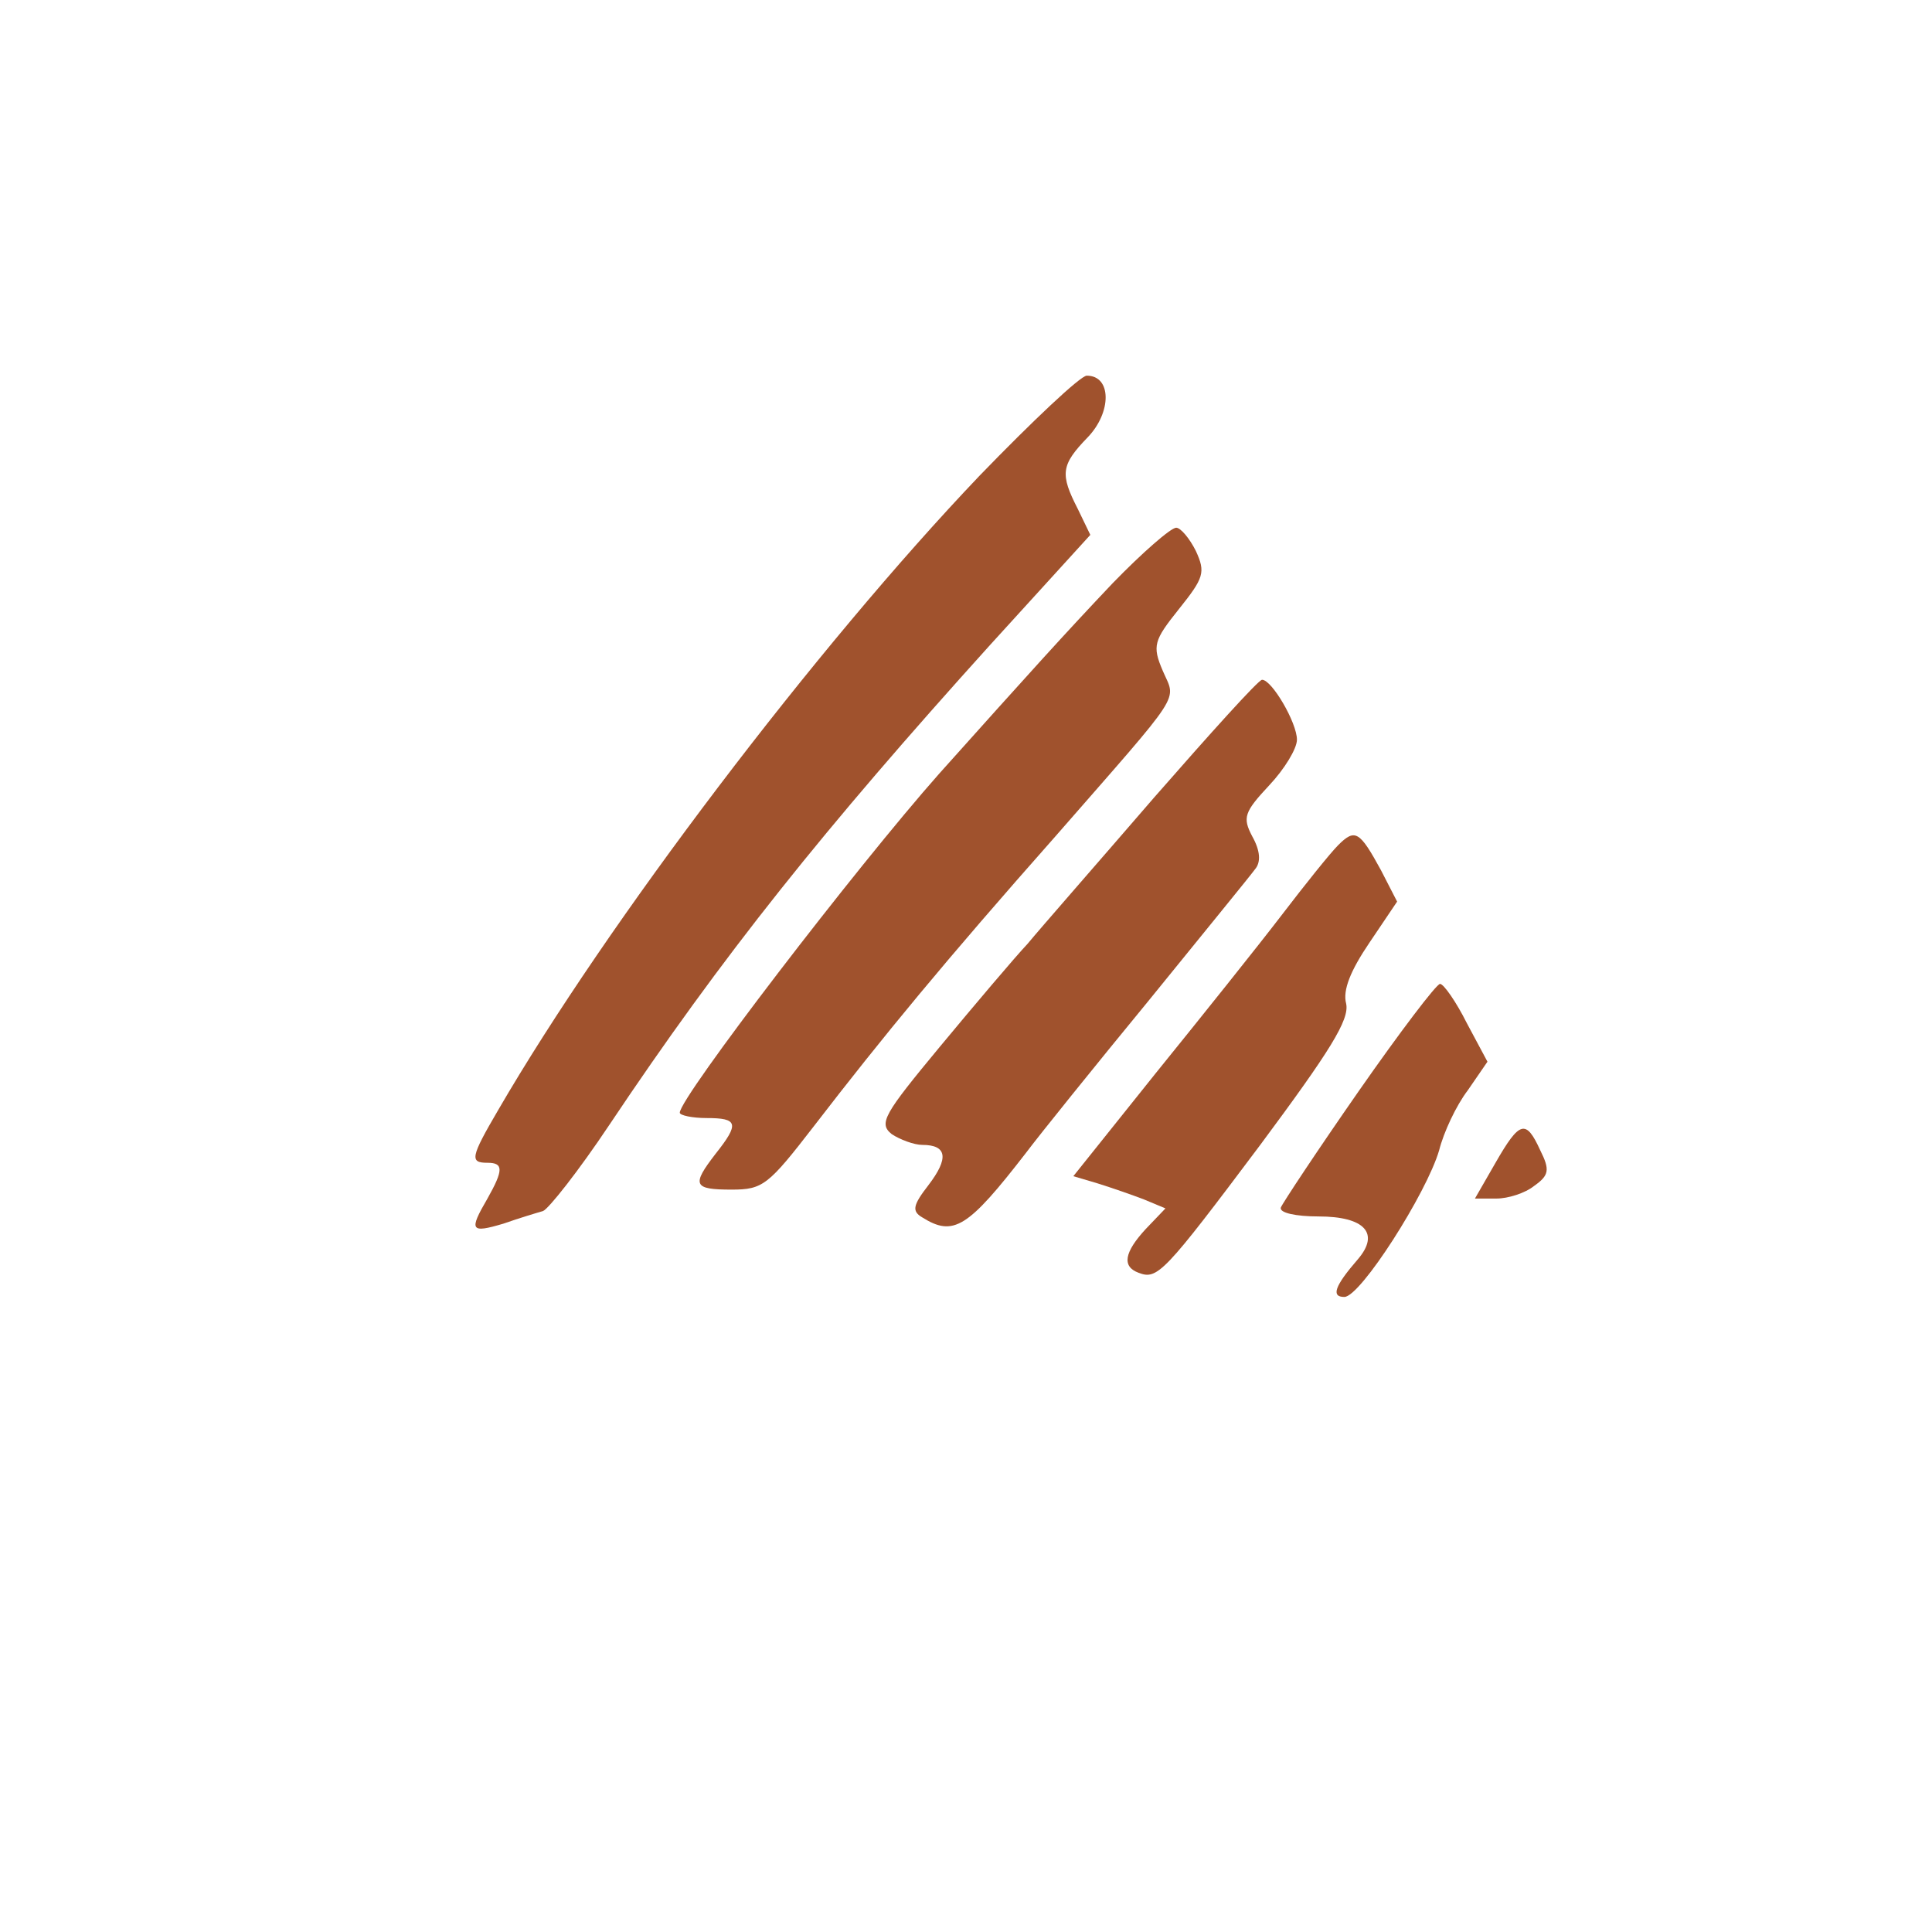 <?xml version="1.0" standalone="no"?>
<!DOCTYPE svg PUBLIC "-//W3C//DTD SVG 20010904//EN"
 "http://www.w3.org/TR/2001/REC-SVG-20010904/DTD/svg10.dtd">
<svg version="1.0" xmlns="http://www.w3.org/2000/svg"
 width="216pt" height="216pt" viewBox="0 0 216 216"
 preserveAspectRatio="xMidYMid meet">

<g transform="translate(0,216) scale(0.1,-0.1)"
fill="#A0522D" stroke="none">
<path d="M1095 1628 c-183 -192 -416 -499 -538 -709 -31 -53 -32 -59 -12 -59
18 0 18 -8 0 -40 -21 -36 -19 -39 18 -28 17 6 37 12 44 14 6 2 40 45 74 96
127 190 240 331 426 537 l112 123 -14 29 c-20 39 -19 49 11 80 27 28 27 69 -1
69 -7 0 -61 -51 -120 -112z"/>
<path d="M1244 1508 c-54 -57 -91 -98 -194 -213 -93 -105 -290 -362 -290 -379
0 -3 14 -6 30 -6 35 0 37 -6 10 -40 -27 -35 -25 -40 18 -40 35 0 41 5 92 71
77 100 147 185 270 324 145 166 135 150 120 185 -12 28 -10 34 18 69 28 35 30
41 19 65 -7 14 -17 26 -22 26 -6 0 -38 -28 -71 -62z"/>
<path d="M1290 1268 c-63 -73 -127 -146 -141 -163 -15 -16 -59 -68 -98 -115
-63 -76 -69 -86 -54 -98 9 -6 25 -12 34 -12 28 0 30 -15 7 -45 -17 -22 -19
-29 -7 -36 35 -22 51 -12 116 72 15 20 77 97 137 170 60 74 114 140 119 147 7
8 6 21 -3 37 -11 21 -9 27 19 57 17 18 31 41 31 51 0 19 -28 67 -39 67 -4 0
-58 -60 -121 -132z"/>
<path d="M1496 1215 c-9 -9 -37 -44 -63 -78 -26 -34 -90 -114 -141 -177 l-92
-115 27 -8 c16 -5 39 -13 52 -18 l24 -10 -22 -23 c-24 -26 -27 -42 -8 -49 21
-8 28 -1 136 143 78 105 100 140 96 158 -4 15 5 37 26 68 l31 46 -18 35 c-24
44 -29 47 -48 28z"/>
<path d="M1519 940 c-46 -66 -85 -125 -87 -130 -2 -6 17 -10 42 -10 52 0 69
-19 44 -48 -26 -30 -30 -42 -15 -42 18 0 92 116 106 164 5 20 19 50 32 67 l22
32 -23 43 c-12 24 -26 44 -30 44 -4 0 -45 -54 -91 -120z"/>
<path d="M1672 860 l-23 -40 24 0 c13 0 32 6 42 14 17 12 18 18 7 40 -16 35
-23 33 -50 -14z"/>
</g>
</svg>

